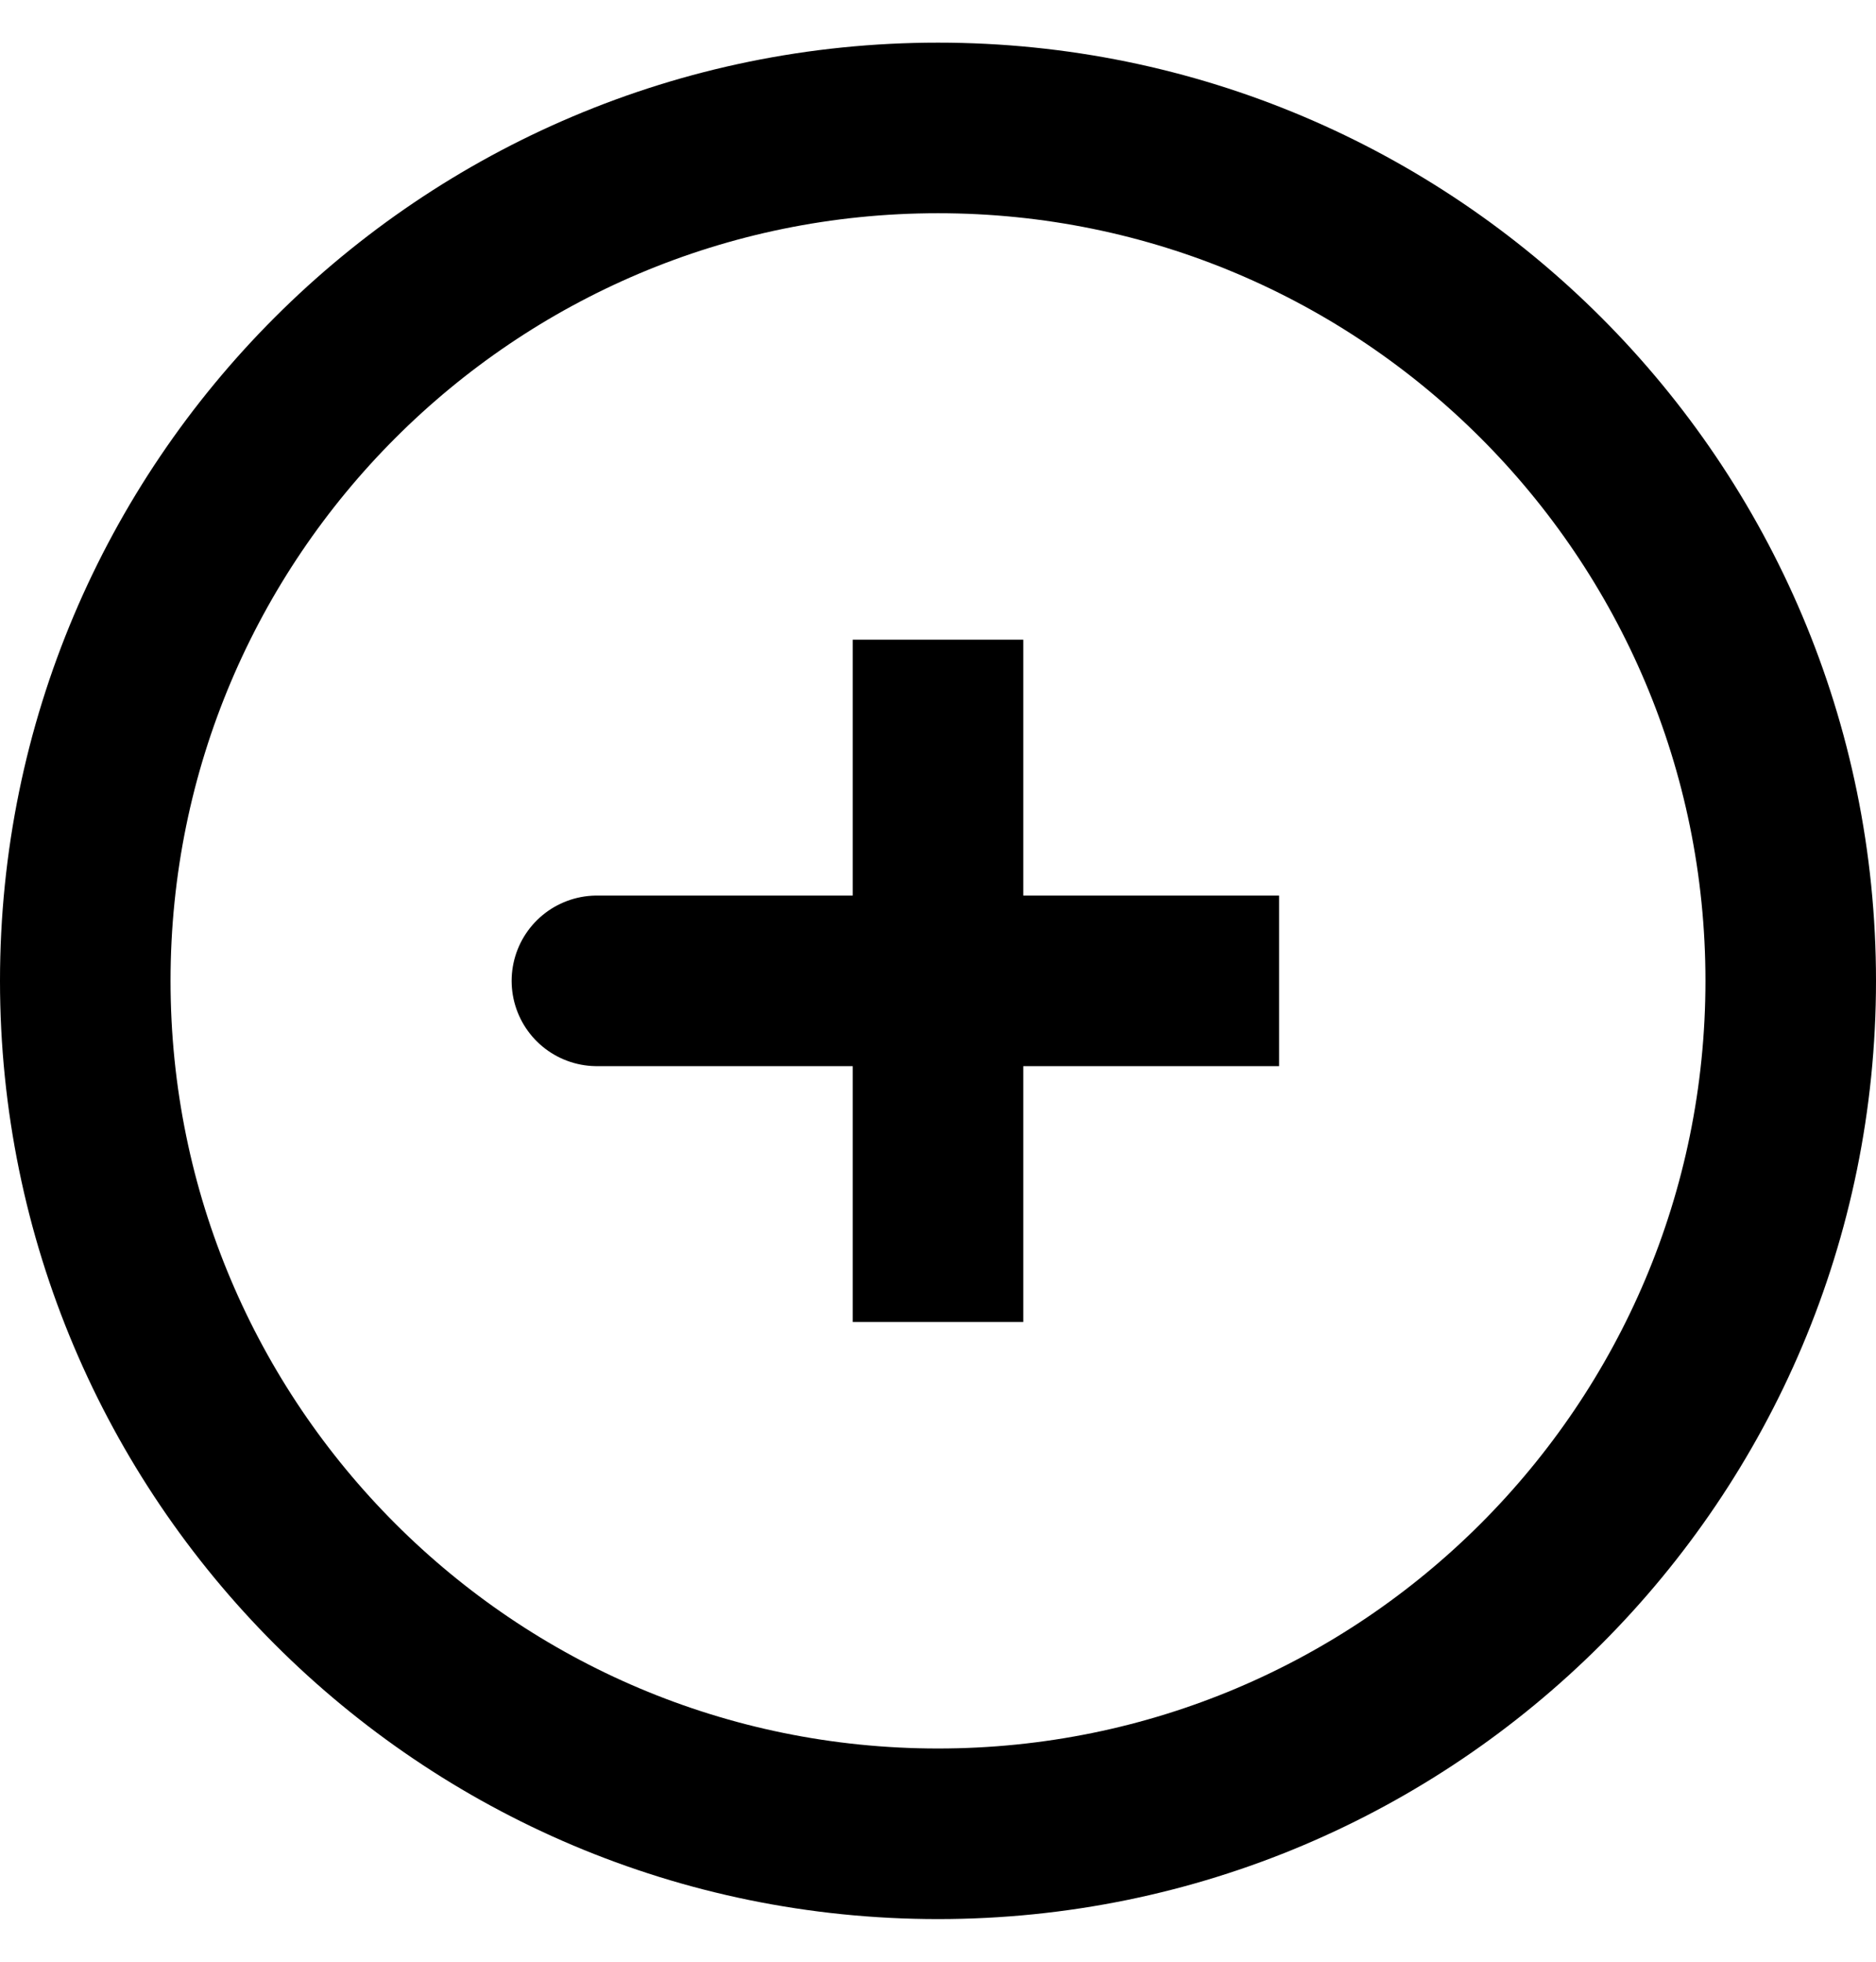 <svg width="22" height="23" viewBox="0 0 22 23" fill="none" xmlns="http://www.w3.org/2000/svg">
<path d="M11 11.5H7M11 7.5V11.5V7.5ZM11 11.5V15.5V11.5ZM11 11.5H15H11Z" stroke="black" stroke-width="2" stroke-linecap="round"/>
<path d="M11 21.5C16.523 21.5 21 17.023 21 11.5C21 5.977 16.523 1.5 11 1.5C5.477 1.5 1 5.977 1 11.5C1 17.023 5.477 21.5 11 21.5Z" stroke="black" stroke-width="2"/>
</svg>

